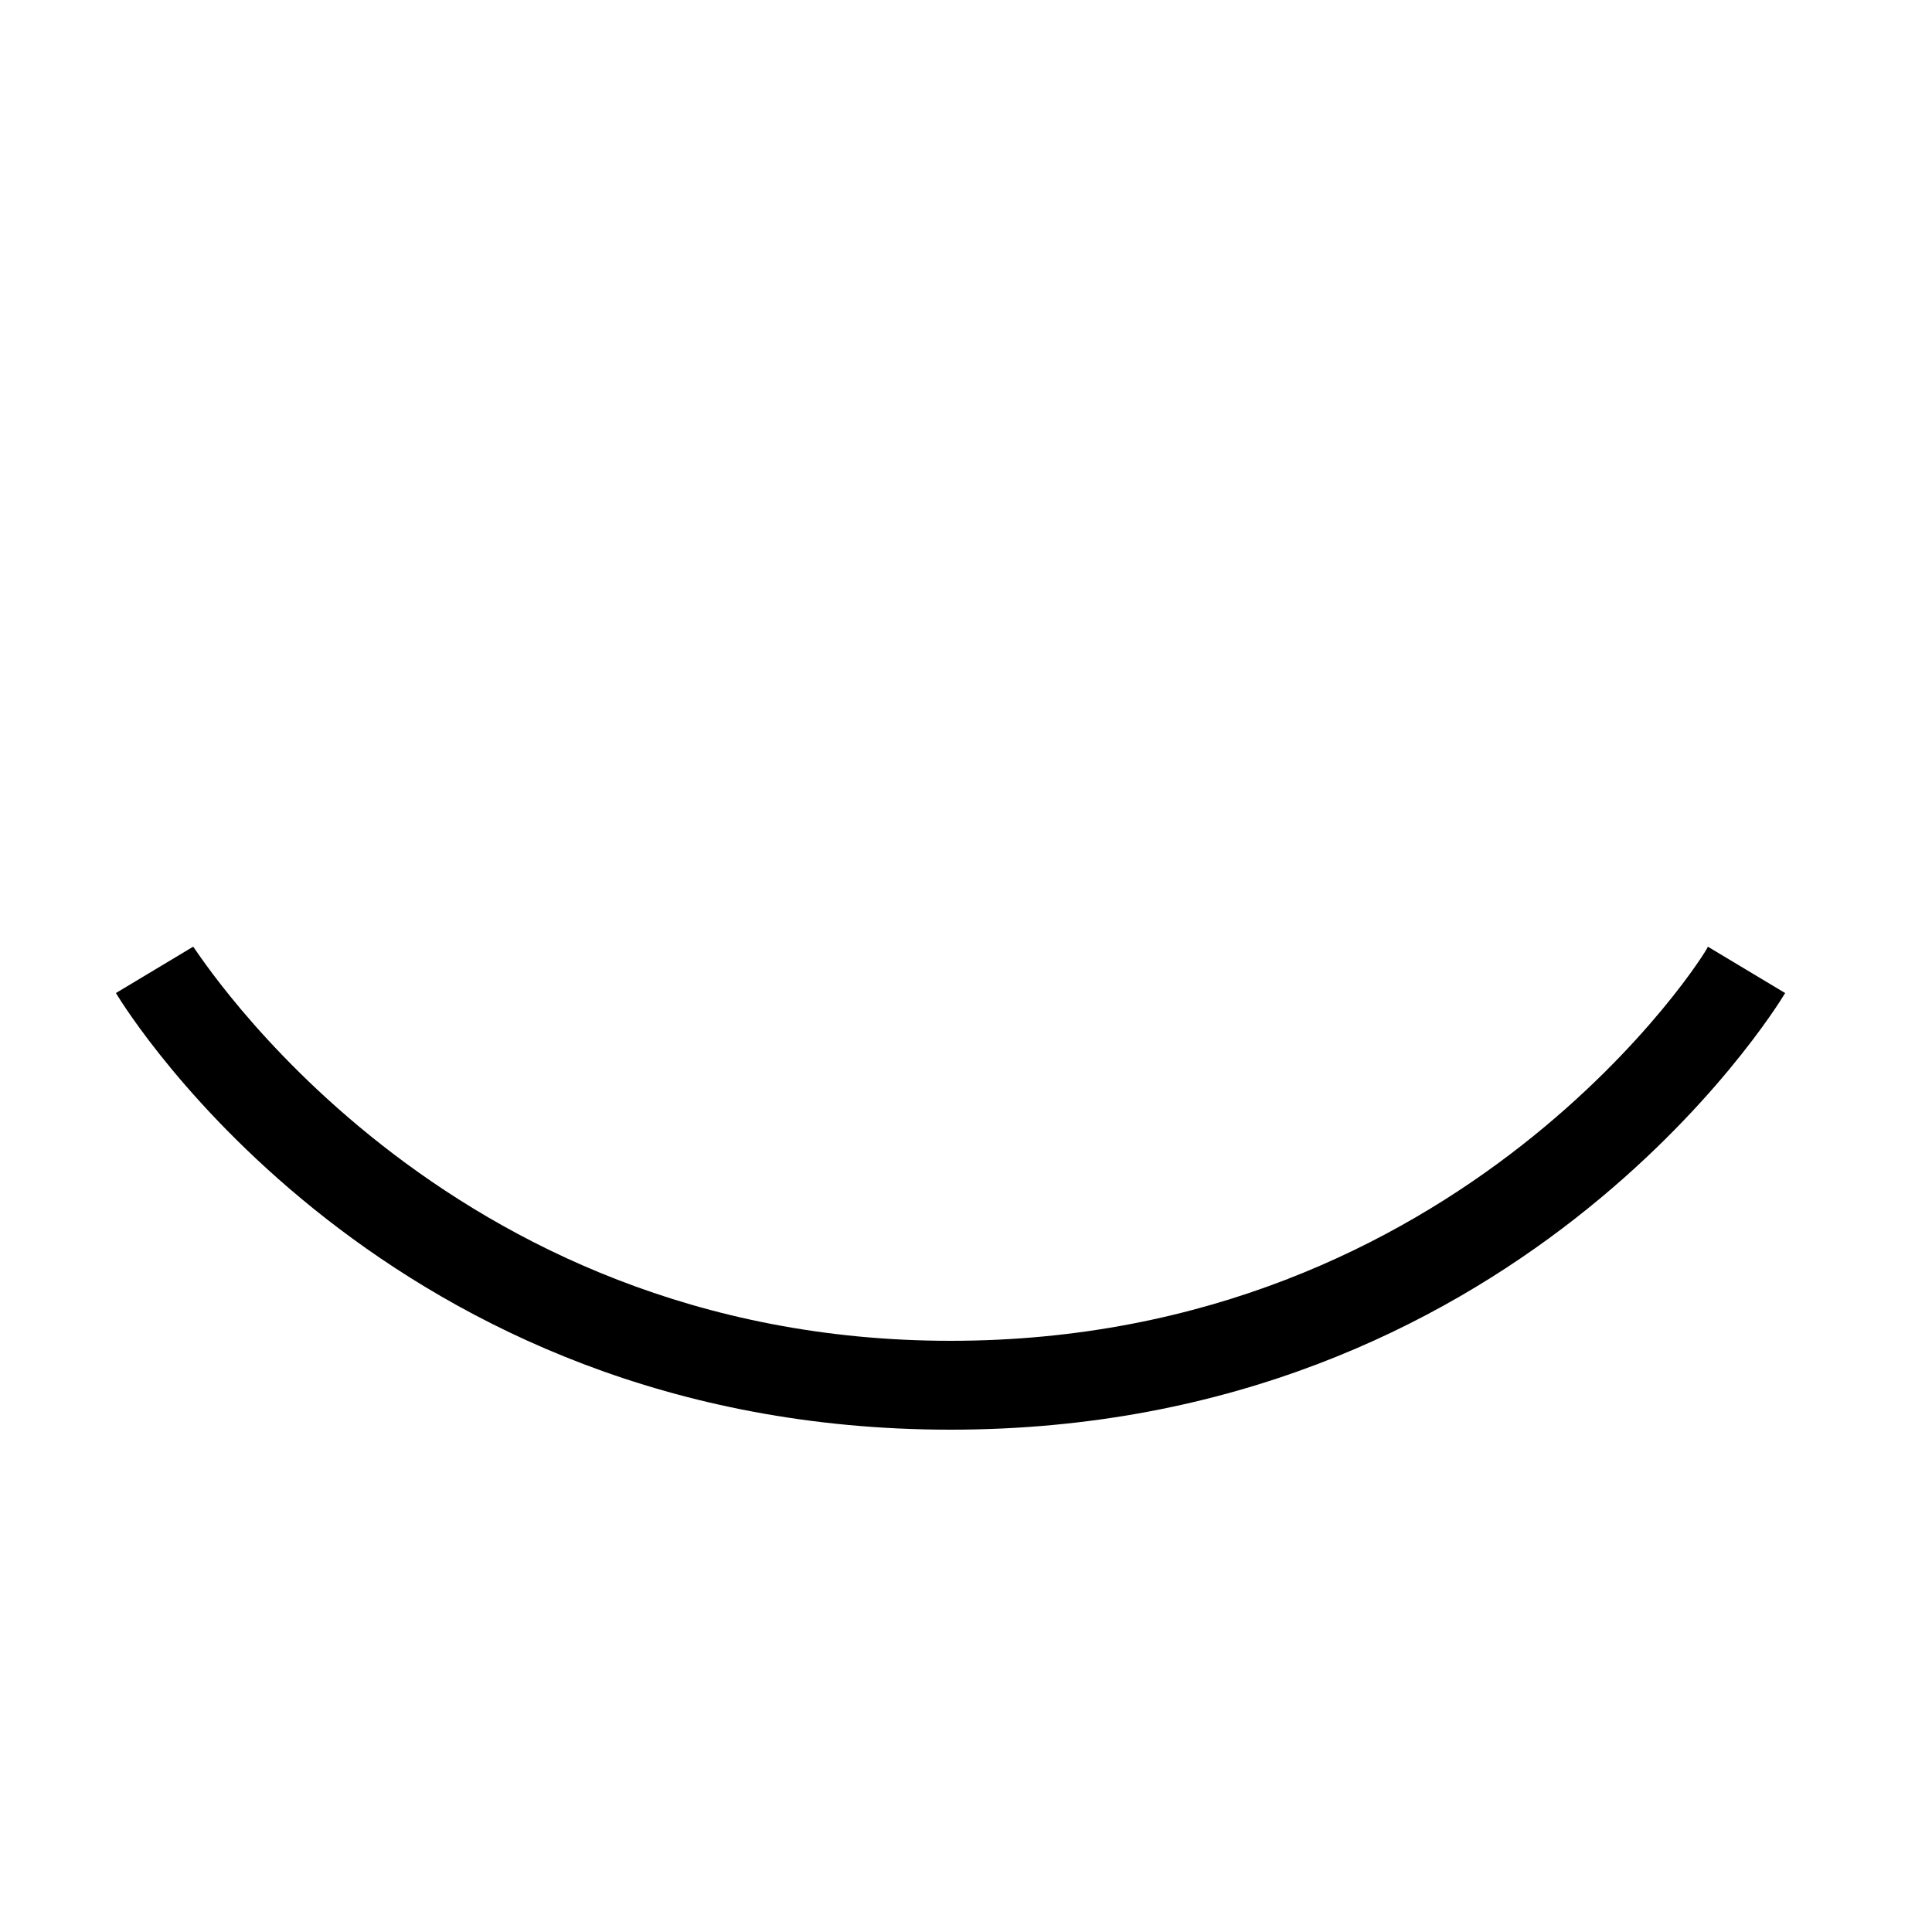 <svg version="1.1" id="Layer_1" xmlns="http://www.w3.org/2000/svg" xmlns:xlink="http://www.w3.org/1999/xlink" x="0px" y="0px"
	 width="50px" height="50px" viewBox="0 0 50 50" xml:space="preserve">
	<g>
		<path d="M24.6,37C10,37,3.3,26.2,3,25.7l2-1.2c0.1,0.1,6.4,10.2,19.6,10.2c13.3,0,19.6-10.1,19.6-10.2l2,1.2
		C45.9,26.2,39.2,37,24.6,37z"/>
	</g>
</svg>
